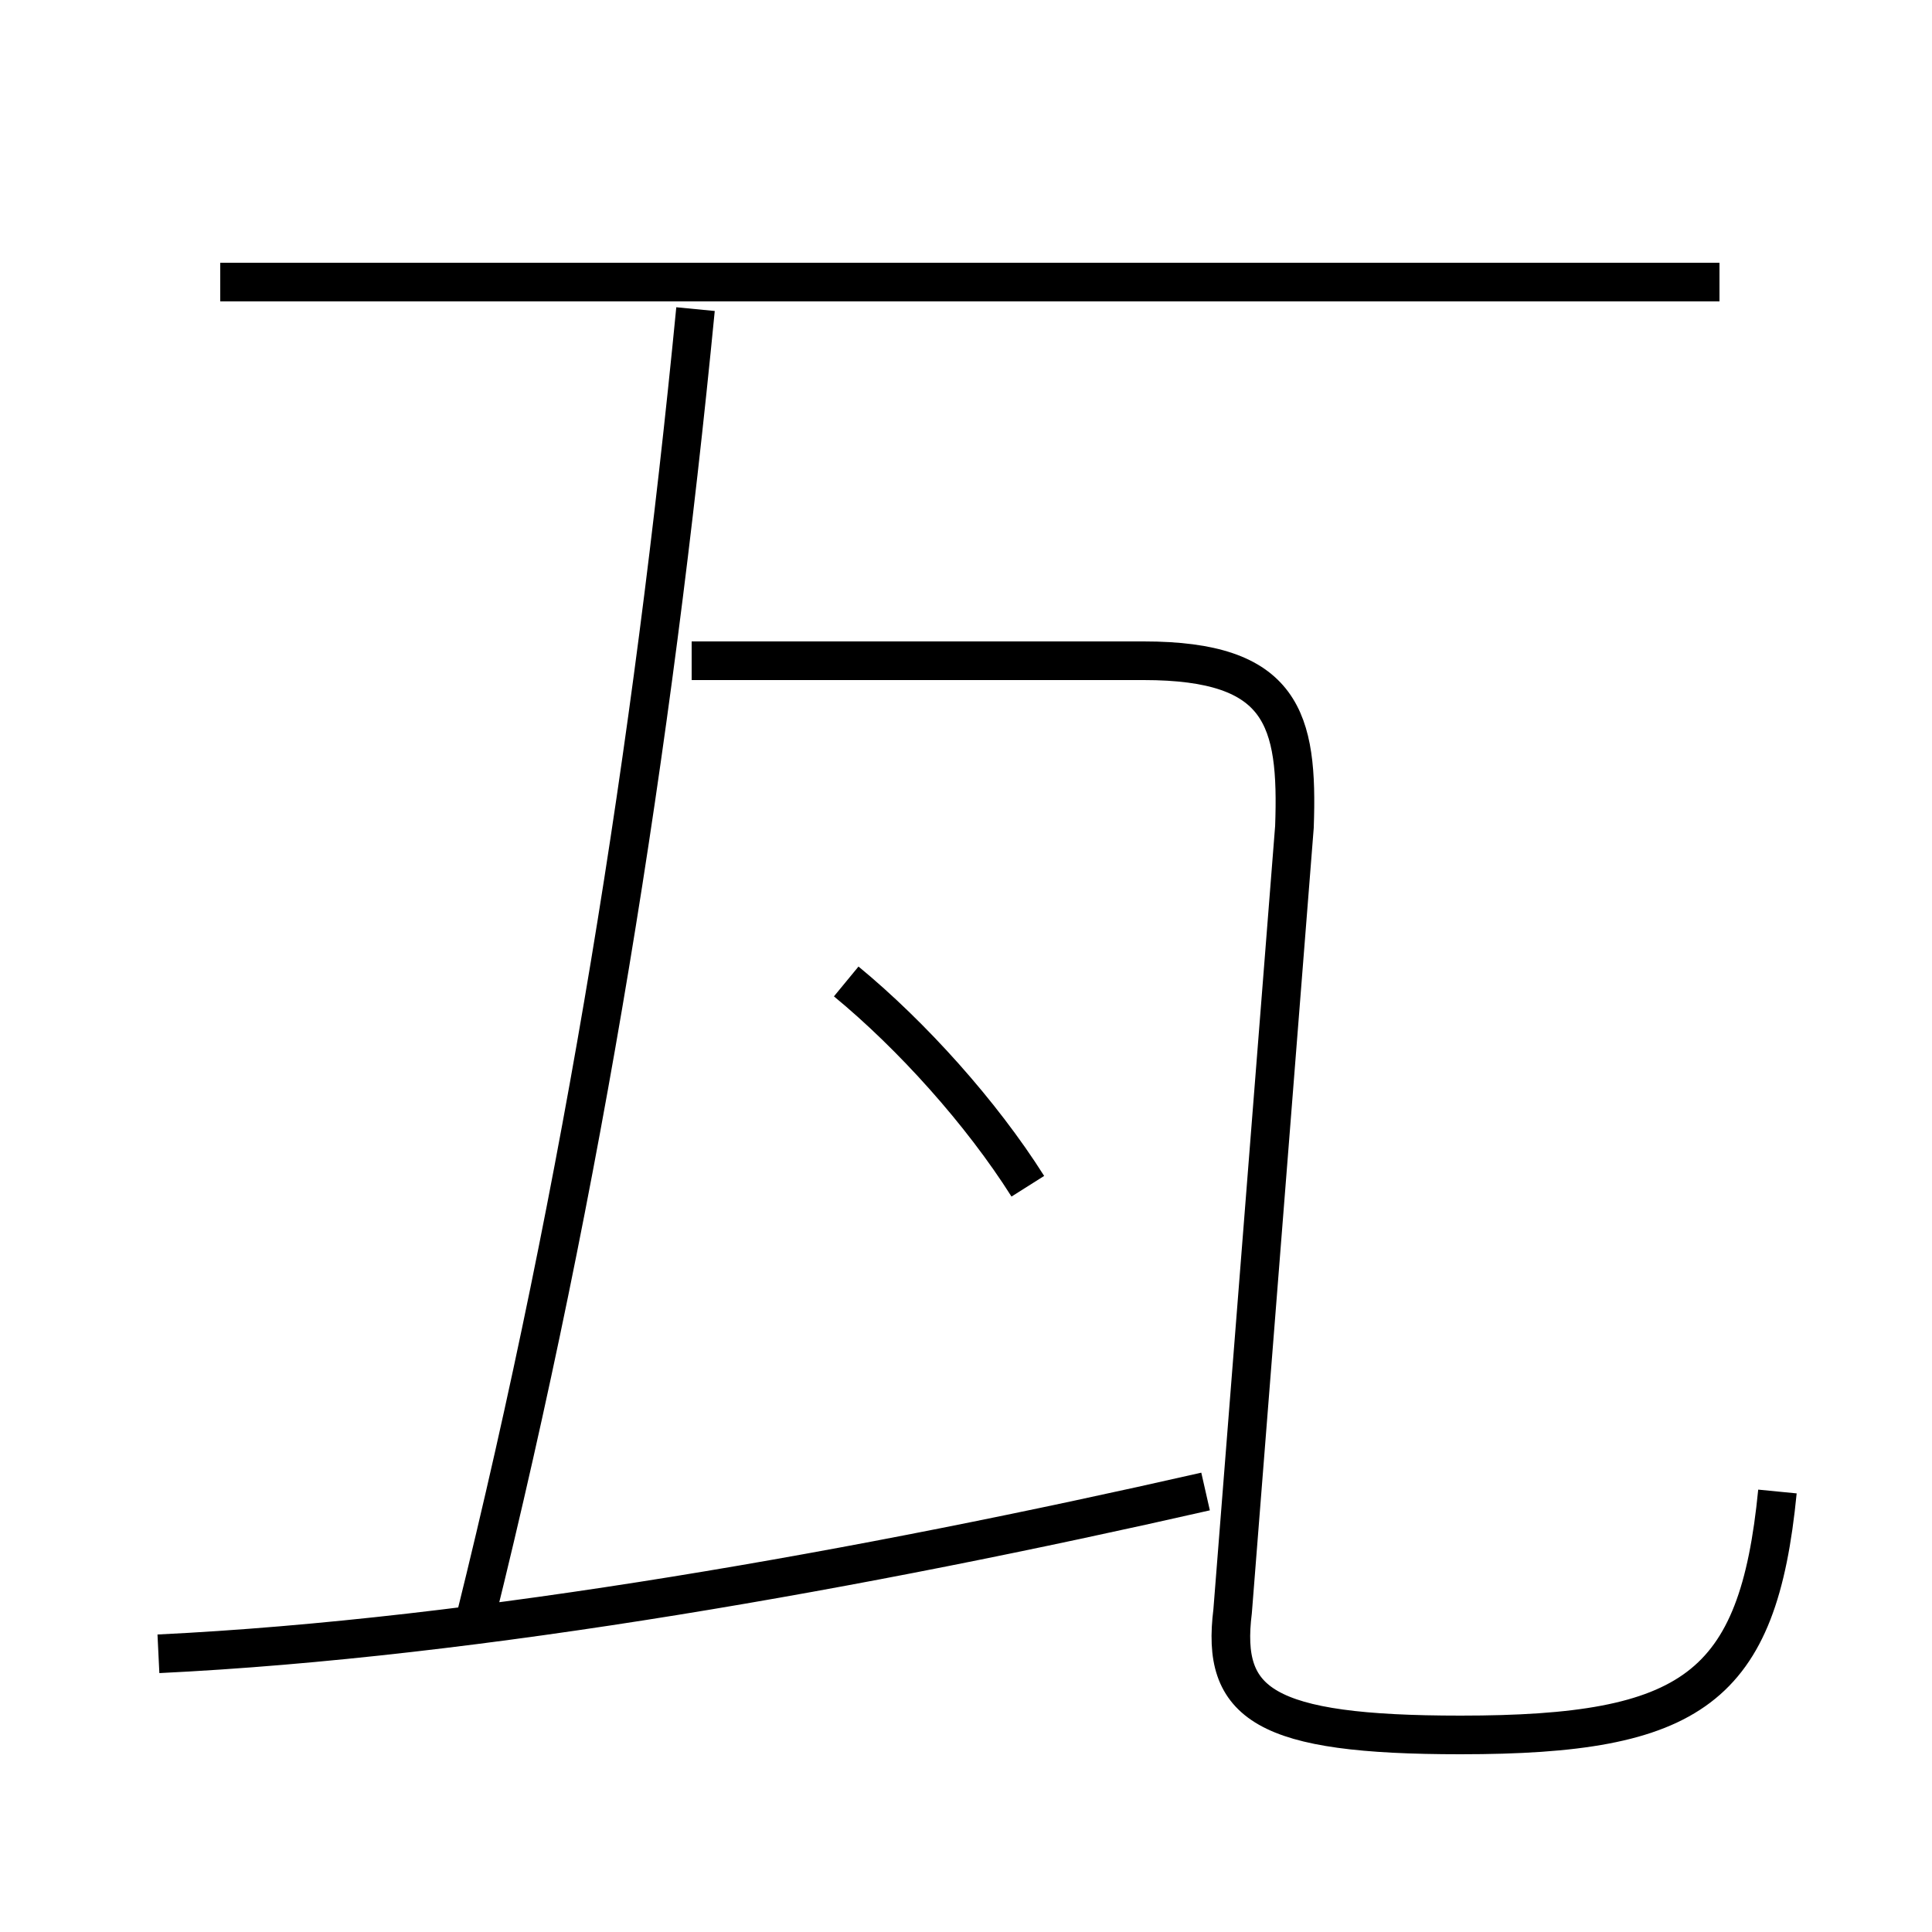 <?xml version='1.0' encoding='utf8'?>
<svg viewBox="0.0 -6.0 50.0 50.0" version="1.1" xmlns="http://www.w3.org/2000/svg">
<rect x="0.0" y="-6.0" width="50.0" height="50.0" fill="#808080" stroke="none"/>
<rect x="-1000" y="-1000" width="2000" height="2000" stroke="white" fill="white"/>
<g style="fill:white;stroke:#000000;  stroke-width:1">
<path d="M 46.0 -5.4 C 45.5 -0.3 43.8 0.9 37.8 0.9 C 32.7 0.9 31.6 0.1 31.9 -2.3 L 33.5 -22.6 C 33.6 -25.4 33.2 -26.9 29.6 -26.9 L 17.9 -26.9 M 4.1 -1.2 C 12.4 -1.6 22.4 -3.4 31.2 -5.4 M 12.3 -2.1 C 15.1 -13.4 16.9 -24.7 18.0 -36.0 M 26.6 -13.3 C 25.4 -15.2 23.6 -17.2 21.9 -18.6 M 44.5 -36.7 L 5.7 -36.7" transform="translate(0.0 38.0)" />
</g>
</svg>